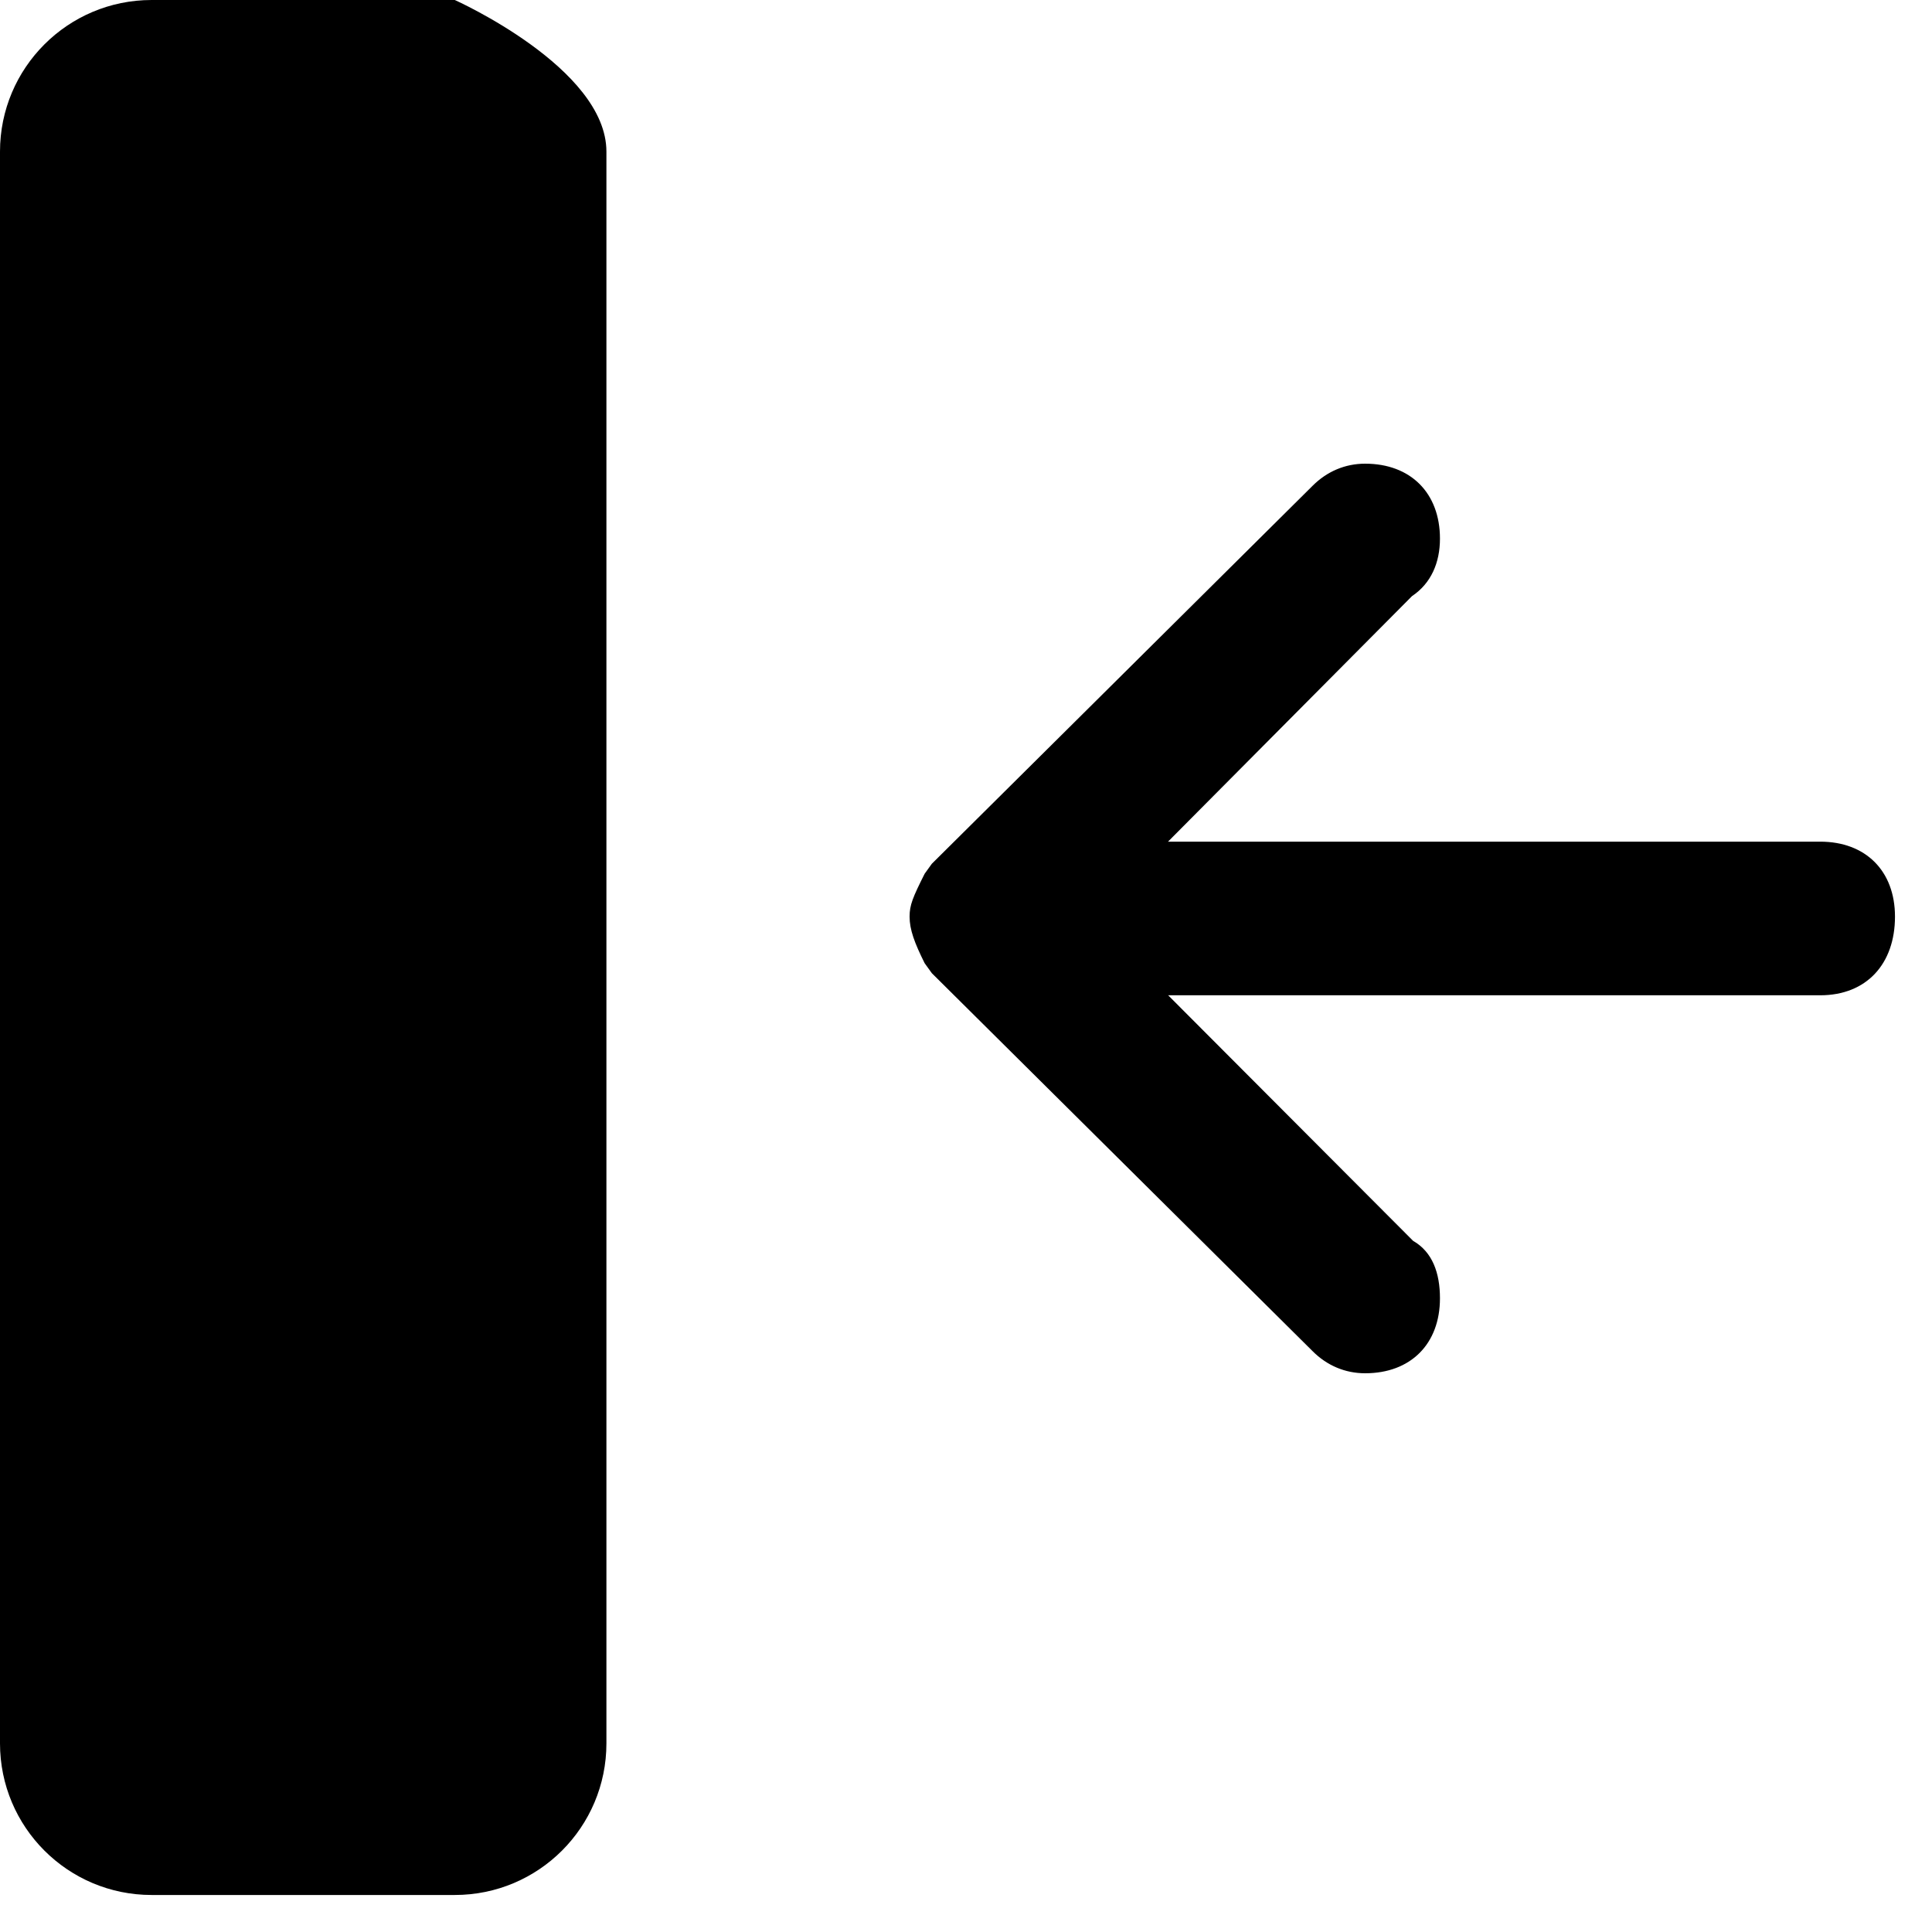 <svg xmlns="http://www.w3.org/2000/svg" viewBox="0 0 25 25" id="peekpanel-arrow-left-solid">
  <path d="M5.885 0C5.885 0 7.847.878 7.847 1.962 7.847 1.962 7.847 22.559 7.847 22.559 7.847 23.643 6.969 24.521 5.885 24.521 5.885 24.521 1.962 24.521 1.962 24.521.878 24.521 0 23.643 0 22.559 0 22.559 0 1.962 0 1.962 0 .878.878 0 1.962 0 1.962 0 5.885 0 5.885 0zM15.115 10.891C15.115 10.891 23.553 10.891 23.553 10.891 24.142 10.891 24.521 11.27 24.521 11.861 24.521 12.473 24.153 12.879 23.553 12.879 23.553 12.879 15.116 12.879 15.116 12.879 15.116 12.879 18.286 16.057 18.286 16.057 18.536 16.2 18.633 16.473 18.633 16.8 18.633 17.391 18.254 17.77 17.665 17.77 17.406 17.77 17.17 17.67 16.984 17.483 16.984 17.483 12.058 12.593 12.058 12.593 12.058 12.593 11.965 12.464 11.965 12.464 11.834 12.201 11.77 12.03 11.77 11.861 11.77 11.711 11.811 11.613 11.965 11.306 11.965 11.306 12.058 11.177 12.058 11.177 12.058 11.177 16.985 6.286 16.985 6.286 17.17 6.101 17.405 6 17.665 6 18.254 6 18.633 6.38 18.633 6.97 18.633 7.281 18.518 7.549 18.271 7.714 18.271 7.714 15.114 10.891 15.114 10.891L15.115 10.891z"/>
  <title>Peekpanel Arrow Left Solid</title>
</svg>